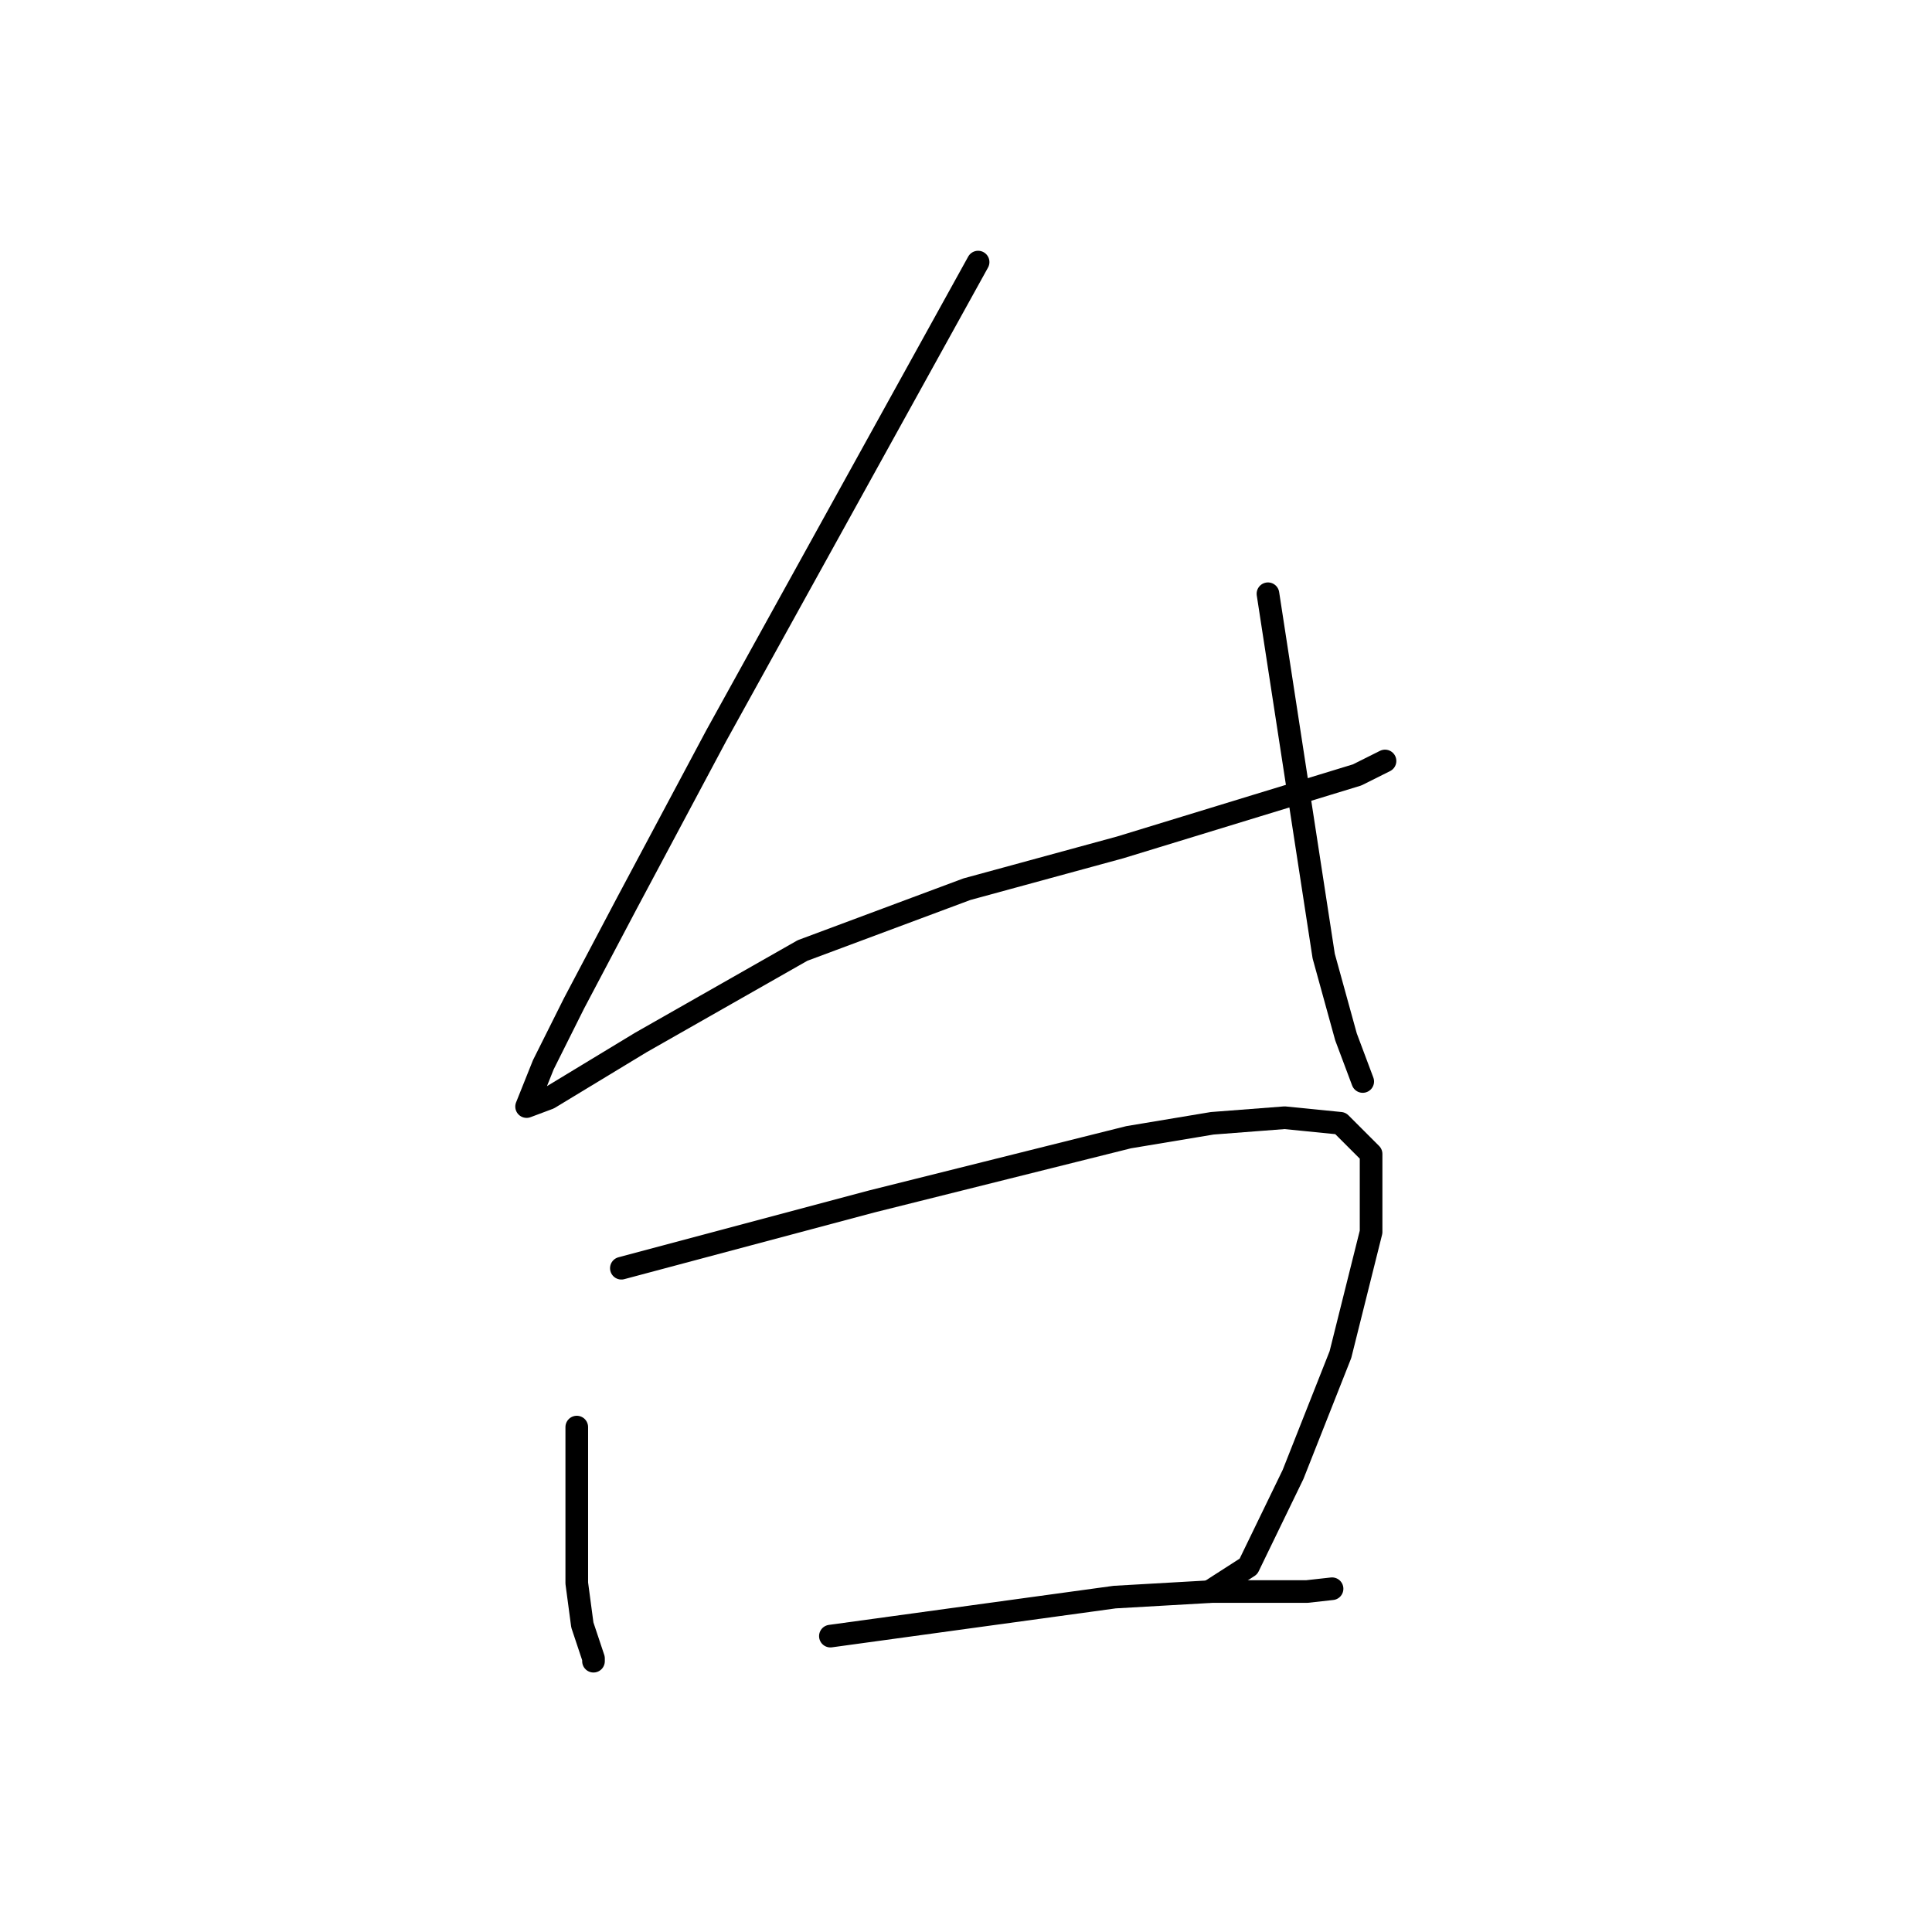 <?xml version="1.0" standalone="no"?>
    <svg width="256" height="256" xmlns="http://www.w3.org/2000/svg" version="1.1">
    <polyline stroke="black" stroke-width="3" stroke-linecap="round" fill="transparent" stroke-linejoin="round" points="129.604 34.728 112.247 66.119 94.89 97.509 83.072 119.667 76.055 132.962 71.993 141.087 69.777 146.626 72.732 145.519 84.919 138.133 106.338 125.946 128.127 117.821 148.438 112.281 166.534 106.742 179.829 102.68 183.522 100.833 183.522 100.833 " />
        <polyline stroke="black" stroke-width="3" stroke-linecap="round" fill="transparent" stroke-linejoin="round" points="168.011 78.675 171.704 102.68 175.397 126.684 178.352 137.394 180.568 143.303 180.568 143.303 " />
        <polyline stroke="black" stroke-width="3" stroke-linecap="round" fill="transparent" stroke-linejoin="round" points="76.425 189.096 76.425 199.437 76.425 209.777 77.163 215.317 78.641 219.748 78.641 220.117 78.641 220.117 " />
        <polyline stroke="black" stroke-width="3" stroke-linecap="round" fill="transparent" stroke-linejoin="round" points="82.334 168.046 98.952 163.614 115.571 159.183 133.297 154.751 149.546 150.689 160.625 148.842 170.227 148.104 177.613 148.842 181.676 152.905 181.676 163.245 177.613 179.494 171.335 195.374 165.426 207.561 160.256 210.885 160.256 210.885 " />
        <polyline stroke="black" stroke-width="3" stroke-linecap="round" fill="transparent" stroke-linejoin="round" points="110.031 216.794 128.865 214.209 147.7 211.624 160.625 210.885 173.182 210.885 176.505 210.516 176.505 210.516 " />
        </svg>
